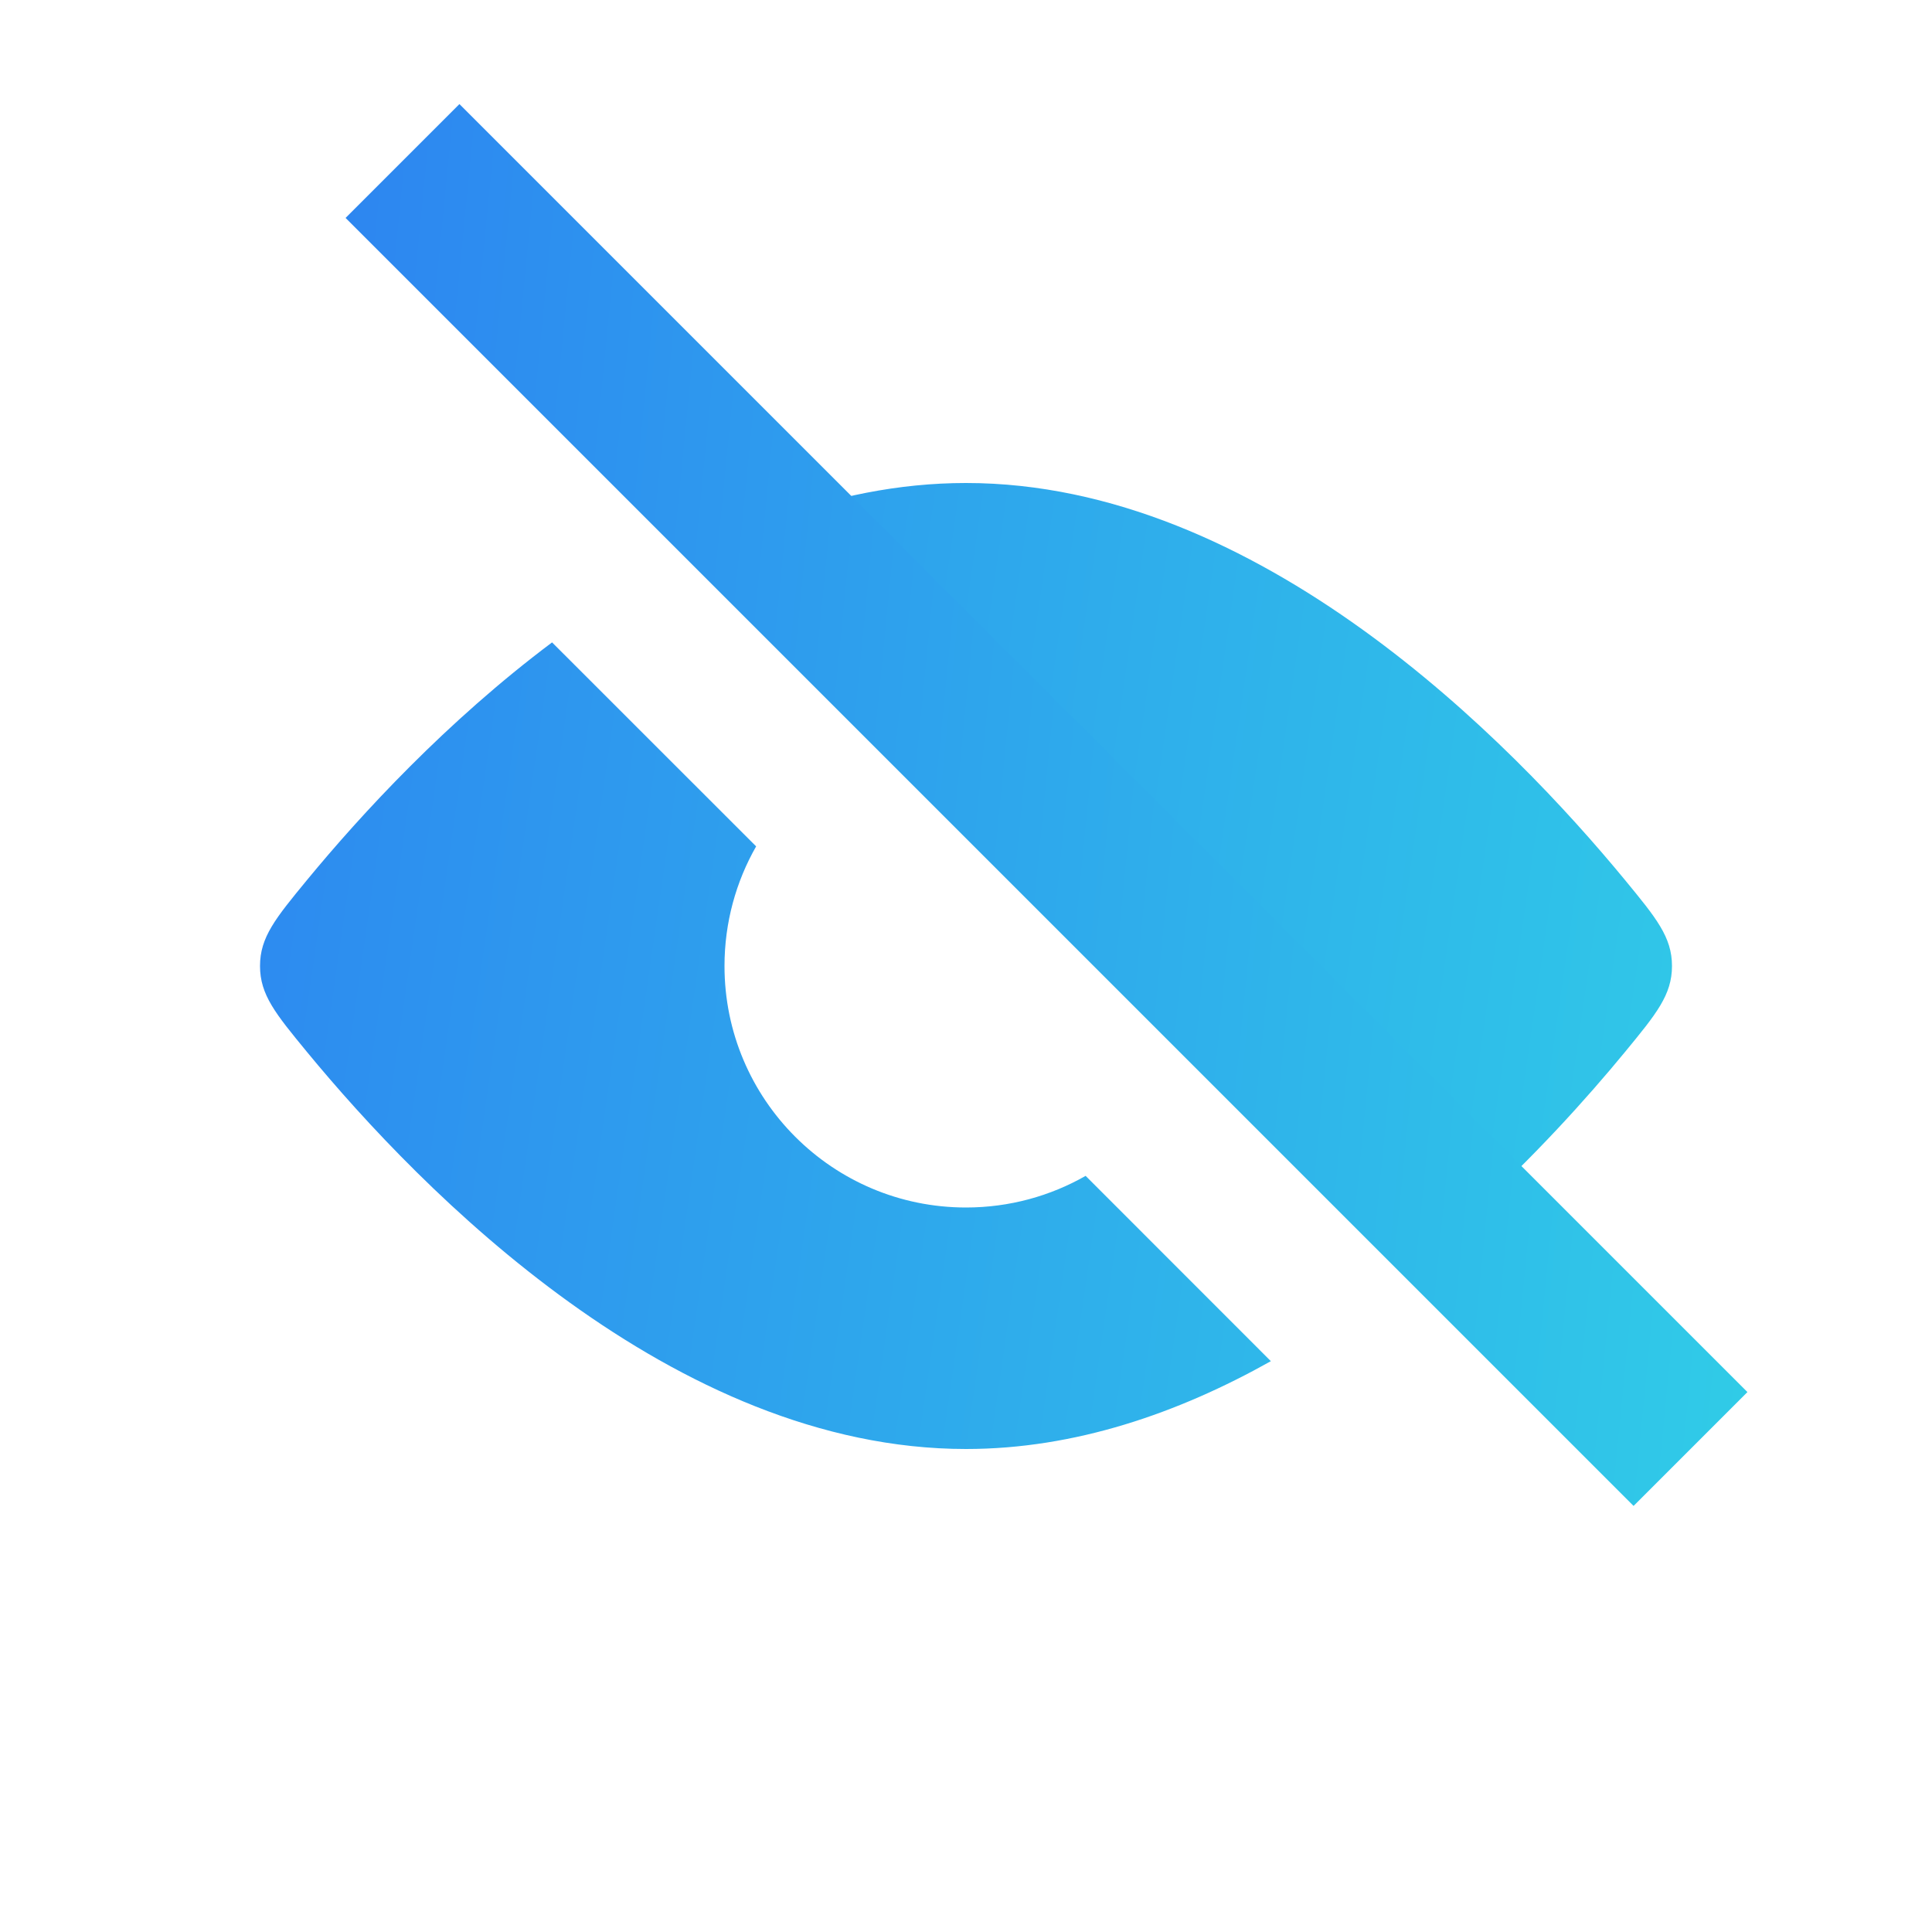 <svg width="24" height="24" viewBox="0 0 24 24" fill="none" xmlns="http://www.w3.org/2000/svg">
<path fill-rule="evenodd" clip-rule="evenodd" d="M18.237 15.116C19.048 14.383 19.714 13.642 20.188 13.066C20.576 12.594 20.77 12.359 20.77 12C20.77 11.641 20.576 11.406 20.188 10.934C18.768 9.21 15.636 6 12 6C11.161 6 10.348 6.171 9.577 6.456L12.124 9.003C13.682 9.066 14.934 10.318 14.998 11.876L18.237 15.116ZM9.393 10.514C9.143 10.952 9 11.46 9 12C9 13.657 10.343 15 12 15C12.54 15 13.048 14.857 13.486 14.607L15.787 16.909C14.636 17.555 13.353 18 12 18C8.364 18 5.232 14.79 3.812 13.066C3.424 12.594 3.23 12.359 3.23 12C3.23 11.641 3.424 11.406 3.812 10.934C4.485 10.117 5.544 8.965 6.858 7.98L9.393 10.514Z" fill="url(#paint0_linear_384_24455)"/>
<path d="M5 2L21 18" stroke="url(#paint1_linear_384_24455)" stroke-width="2"/>
<defs>
<linearGradient id="paint0_linear_384_24455" x1="-0.902" y1="-10.5" x2="25.567" y2="-6.689" gradientUnits="userSpaceOnUse">
<stop offset="0.004" stop-color="#2C73F3"/>
<stop offset="1" stop-color="#30CDE7"/>
</linearGradient>
<linearGradient id="paint1_linear_384_24455" x1="1.231" y1="-20" x2="25.639" y2="-17.596" gradientUnits="userSpaceOnUse">
<stop offset="0.004" stop-color="#2C73F3"/>
<stop offset="1" stop-color="#30CDE7"/>
</linearGradient>
</defs>
</svg>

